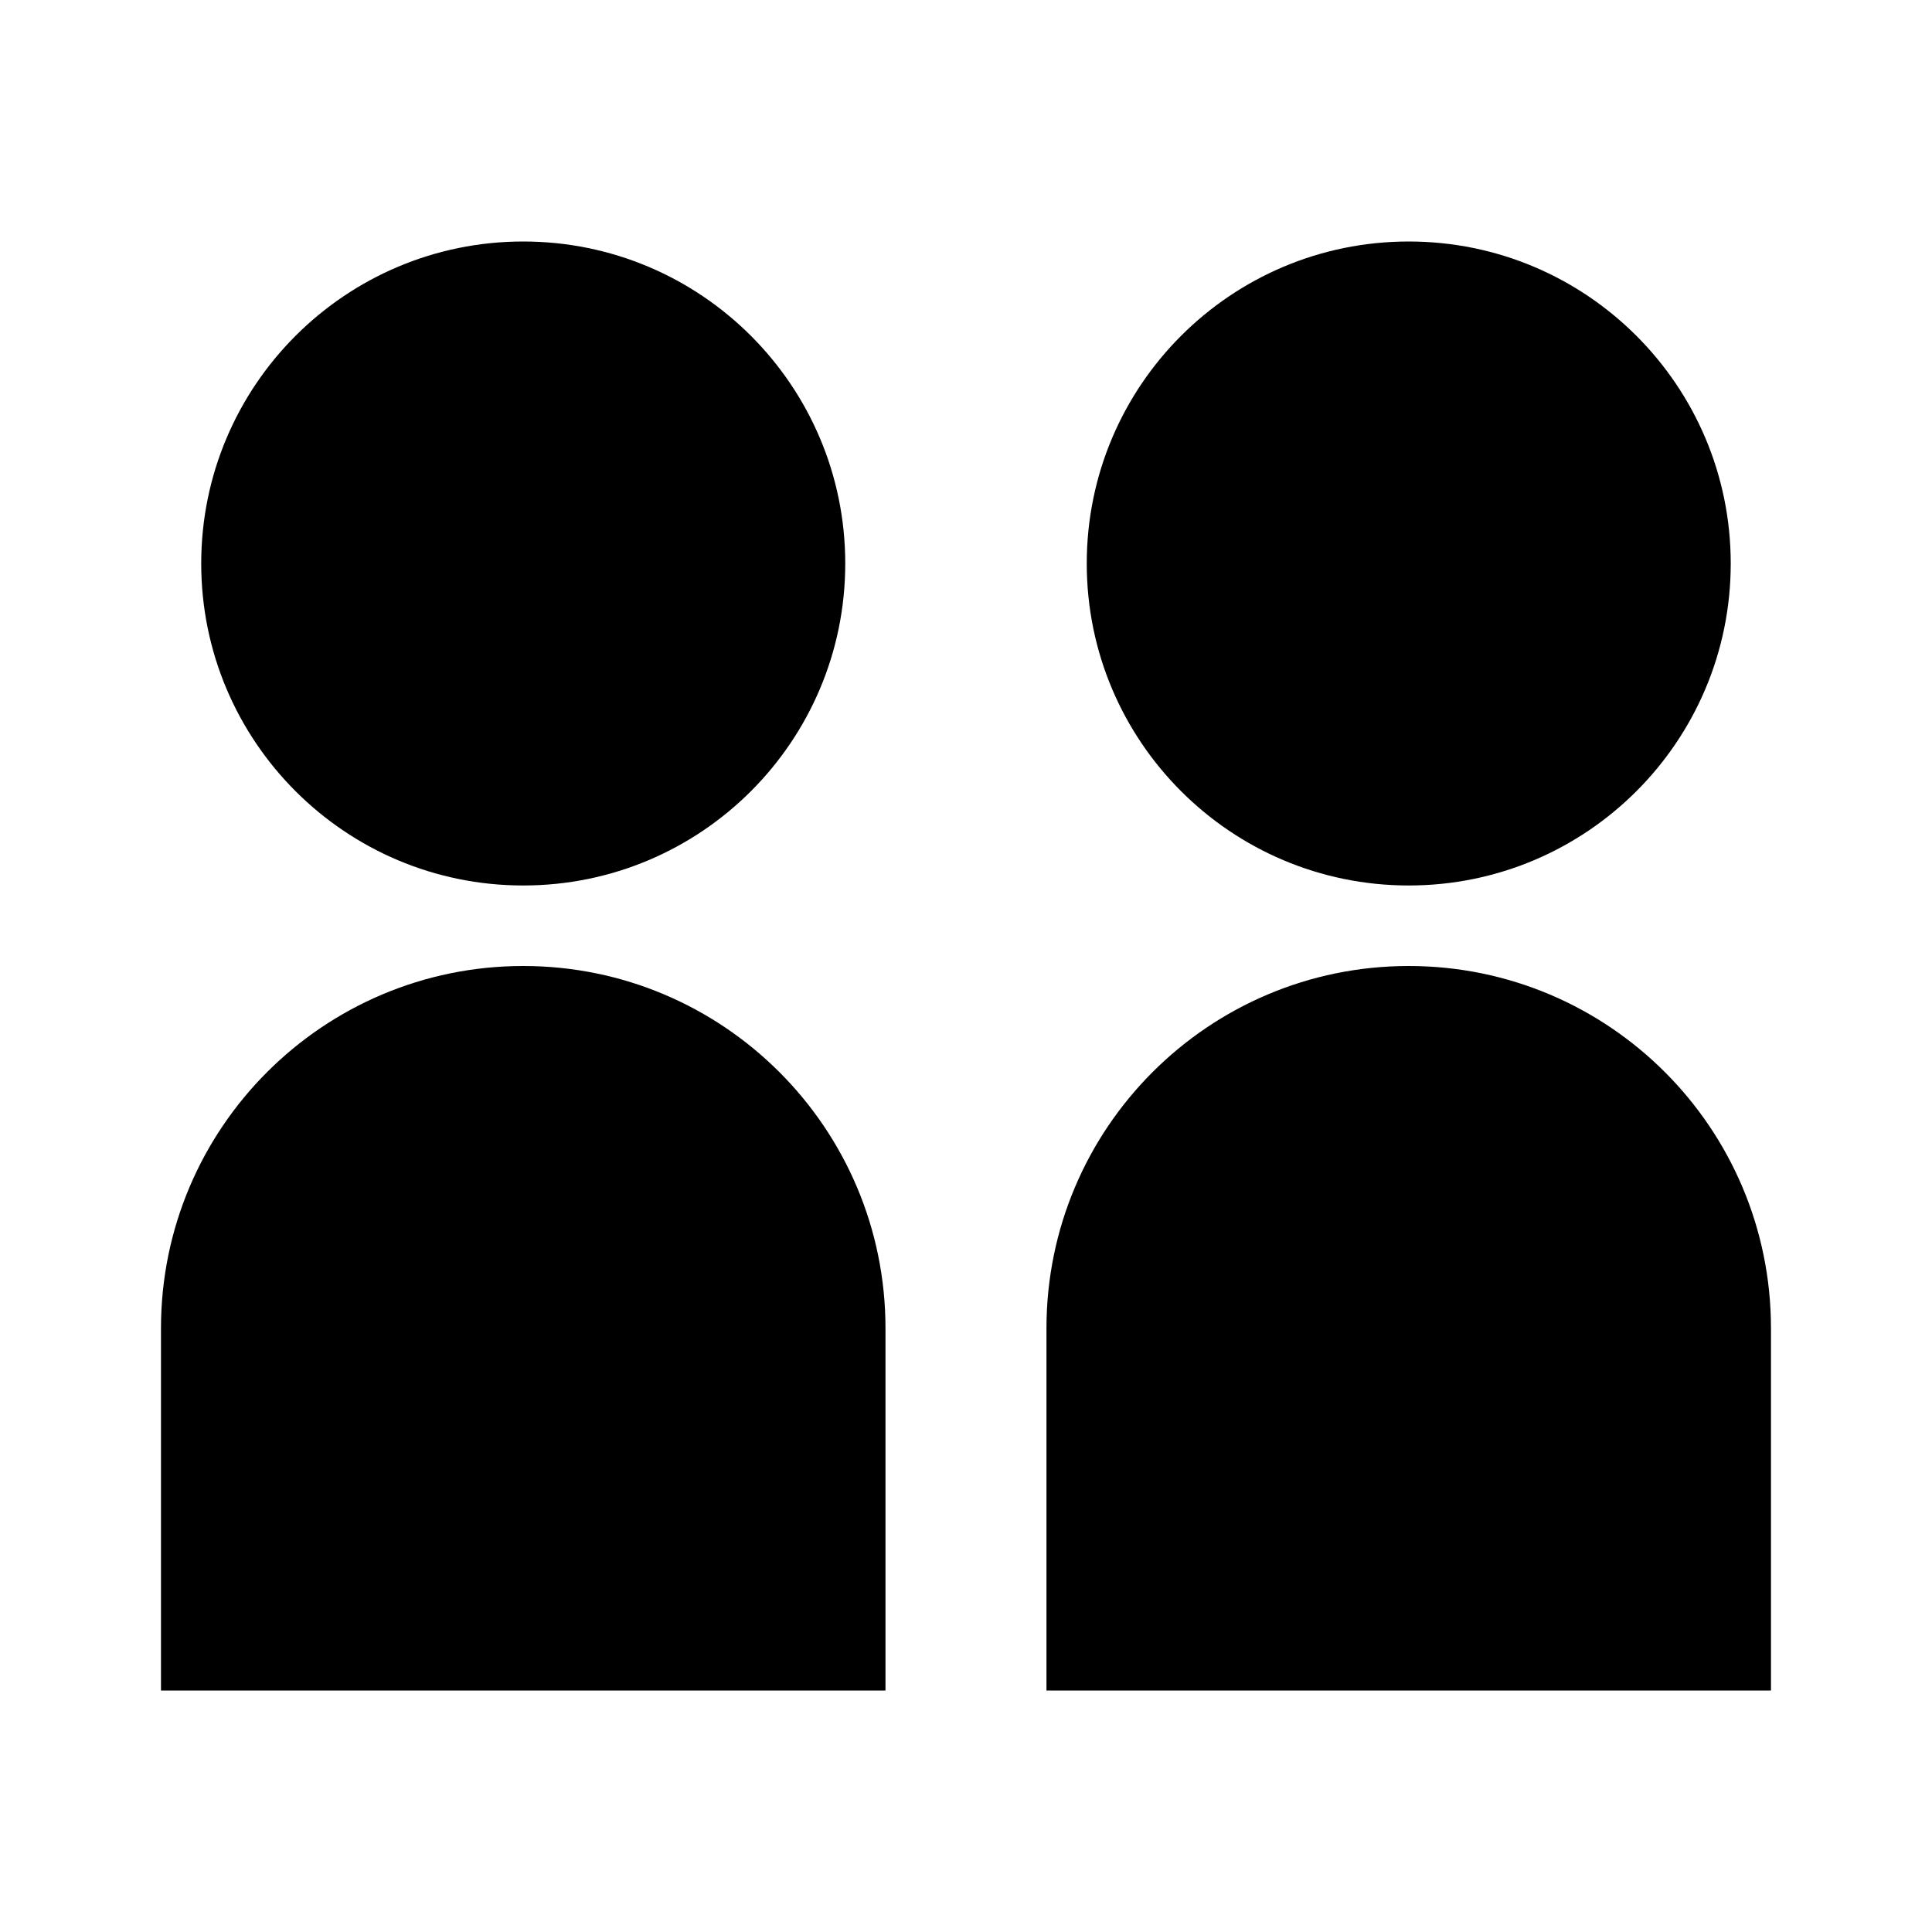 <svg width="40" height="40" viewBox="0 0 40 40" fill="none" xmlns="http://www.w3.org/2000/svg">
<path d="M4.166 11.667C4.166 15.349 7.151 18.333 10.833 18.333C14.515 18.333 17.5 15.349 17.5 11.667C17.5 7.985 14.515 5 10.833 5C7.151 5 4.166 7.985 4.166 11.667ZM3.333 35V27.5C3.333 23.358 6.691 20 10.833 20C14.975 20 18.333 23.358 18.333 27.5V35H3.333ZM29.166 18.333C25.485 18.333 22.5 15.349 22.5 11.667C22.5 7.985 25.485 5 29.166 5C32.848 5 35.833 7.985 35.833 11.667C35.833 15.349 32.848 18.333 29.166 18.333ZM21.666 35V27.5C21.666 23.358 25.024 20 29.166 20C33.309 20 36.666 23.358 36.666 27.5V35H21.666Z" fill="black"/>
</svg>
